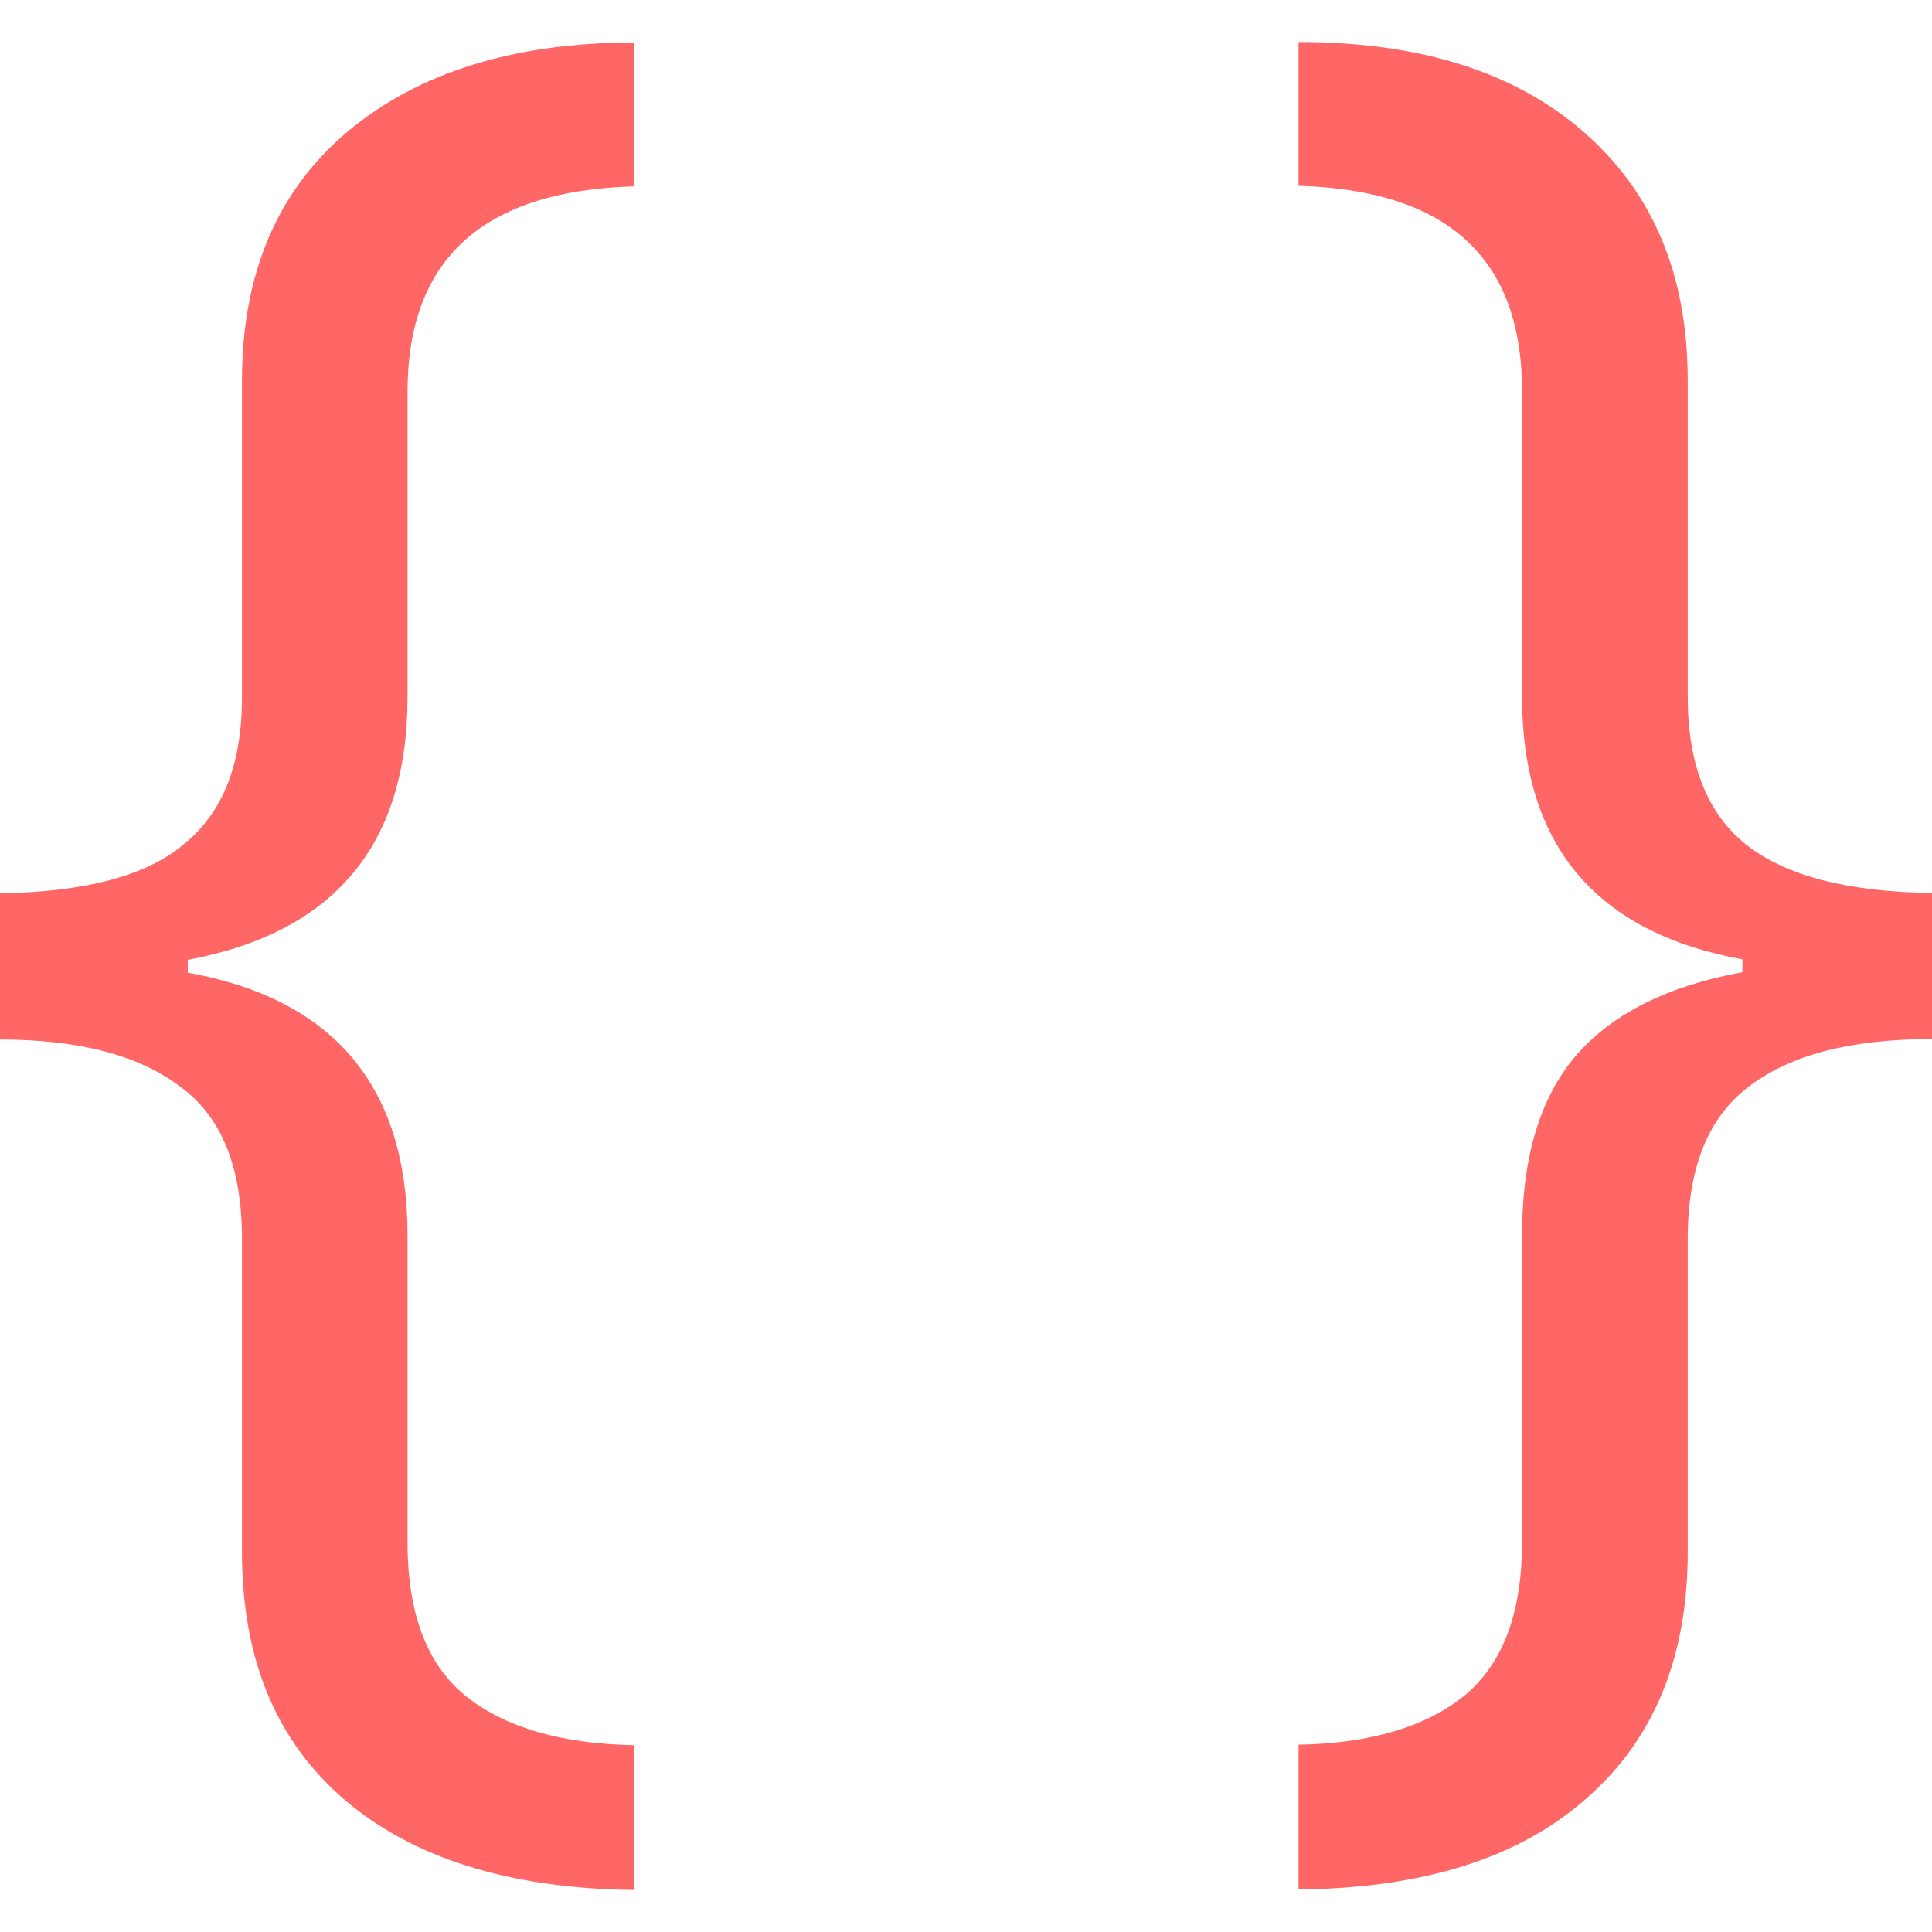 
<svg xmlns="http://www.w3.org/2000/svg" xmlns:xlink="http://www.w3.org/1999/xlink" width="16px" height="16px" viewBox="0 0 16 16" version="1.1">
<g id="surface1">
<path style=" stroke:none;fill-rule:nonzero;fill:#ff6666;fill-opacity:1;" d="M 3.375 12.77 C 3.375 13.355 3.531 13.773 3.844 14.035 C 4.168 14.301 4.637 14.441 5.25 14.453 L 5.25 15.652 C 4.219 15.641 3.418 15.387 2.855 14.906 C 2.285 14.418 2.004 13.734 2.004 12.855 L 2.004 10.262 C 2.004 9.668 1.836 9.246 1.488 8.996 C 1.148 8.738 0.648 8.609 0 8.609 L 0 7.398 C 0.703 7.387 1.215 7.254 1.527 6.988 C 1.848 6.727 2.004 6.324 2.004 5.773 L 2.004 3.152 C 2.004 2.266 2.297 1.578 2.883 1.086 C 3.469 0.598 4.262 0.352 5.254 0.352 L 5.254 1.543 C 4 1.578 3.375 2.145 3.375 3.246 L 3.375 5.773 C 3.375 7 2.766 7.723 1.555 7.949 L 1.555 8.055 C 2.766 8.273 3.375 9 3.375 10.23 L 3.375 12.773 "/>
<path style=" stroke:none;fill-rule:nonzero;fill:#ff6666;fill-opacity:1;" d="M 14.43 7.945 C 13.215 7.723 12.605 7 12.605 5.77 L 12.605 3.242 C 12.605 2.141 11.992 1.574 10.754 1.539 L 10.754 0.348 C 11.758 0.348 12.543 0.594 13.117 1.094 C 13.688 1.594 13.977 2.273 13.977 3.152 L 13.977 5.77 C 13.977 6.328 14.137 6.734 14.457 6.992 C 14.781 7.25 15.297 7.387 16 7.395 L 16 8.605 C 15.336 8.605 14.832 8.734 14.492 8.992 C 14.148 9.246 13.977 9.668 13.977 10.262 L 13.977 12.855 C 13.977 13.727 13.695 14.406 13.141 14.891 C 12.582 15.387 11.793 15.637 10.754 15.648 L 10.754 14.449 C 11.355 14.438 11.82 14.297 12.137 14.035 C 12.449 13.77 12.605 13.352 12.605 12.77 L 12.605 10.227 C 12.605 9.578 12.758 9.078 13.059 8.734 C 13.355 8.395 13.812 8.164 14.43 8.051 L 14.43 7.945 "/>
</g>
</svg>
